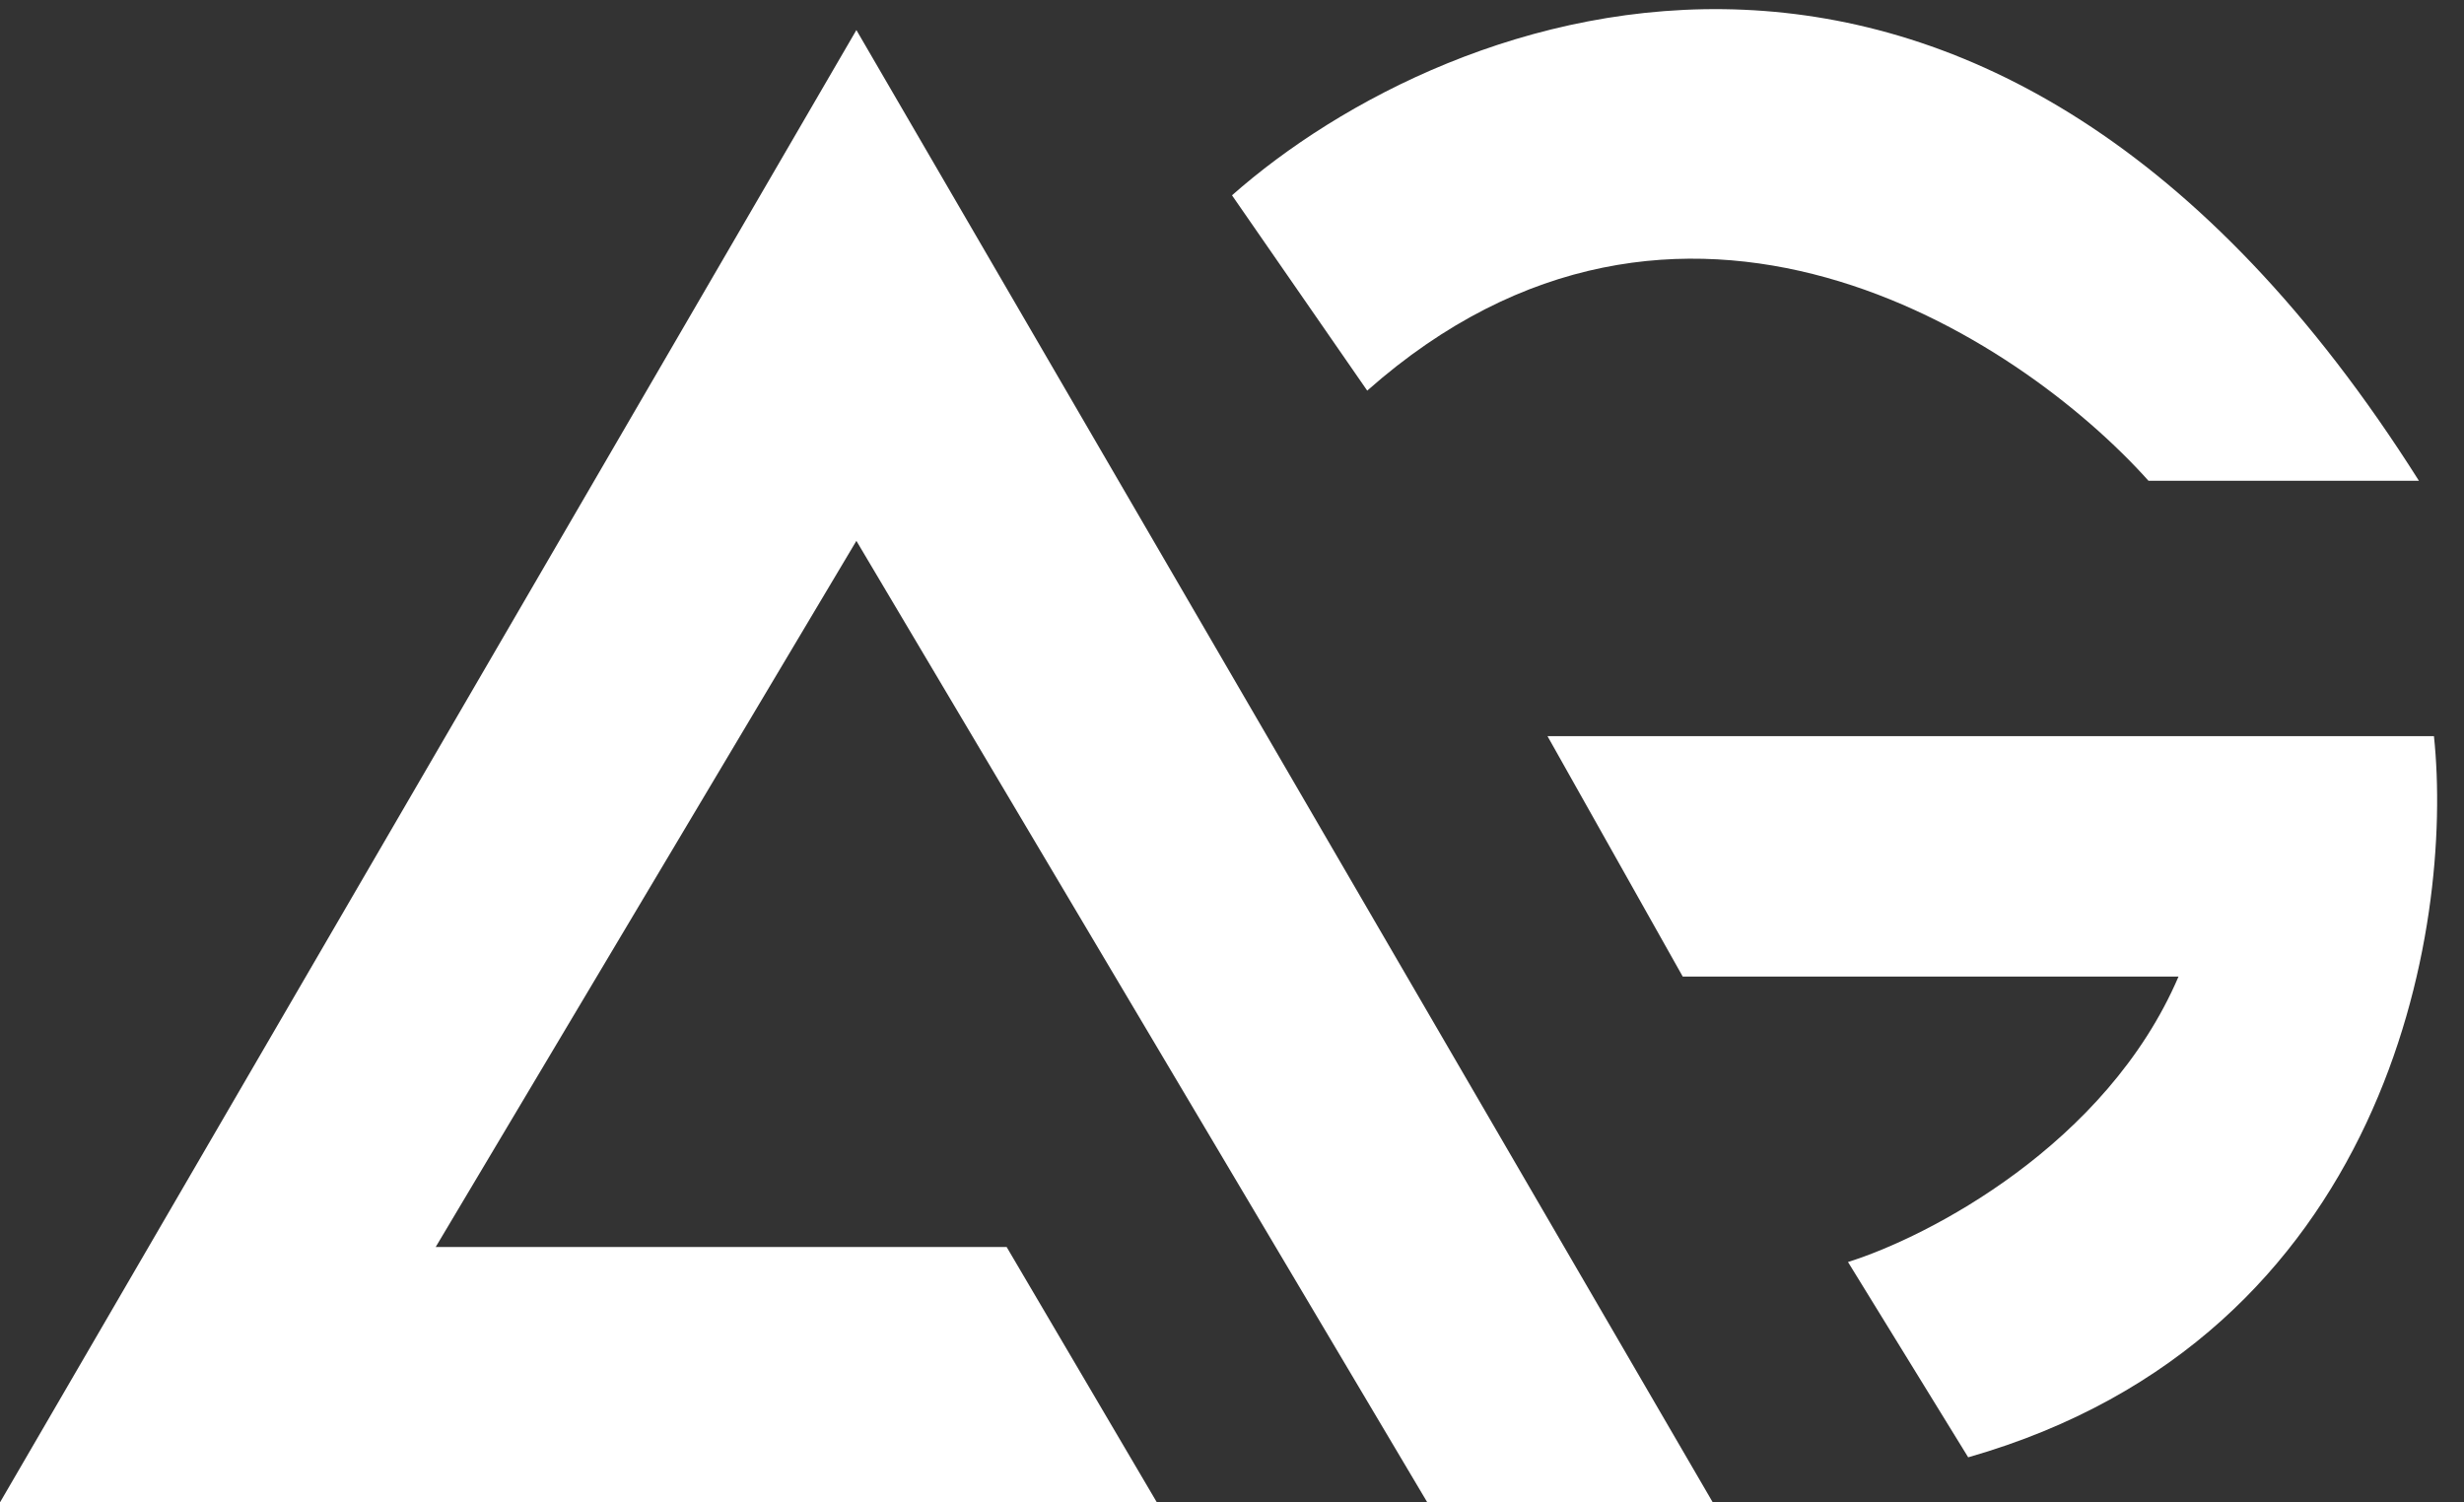 <svg width="82" height="50" fill="none" xmlns="http://www.w3.org/2000/svg"><rect width="100%" height="100%" fill="#333333" stroke="none"/><path d="M0 50h38.5l-5-8.5h-19l14-23.5 19 32H57L28.5 1 0 50zm81-25.5H51.5l4.5 8h16.5c-2.4 5.6-8.333 8.666-11 9.5l4 6.5c14-4 16.167-17.667 15.5-24zm-40-18l4.5 6.5c10.4-9.2 21.667-1.834 26 3h9C66.1-6.8 48.167.166 41 6.5z" fill="#fff"/></svg>